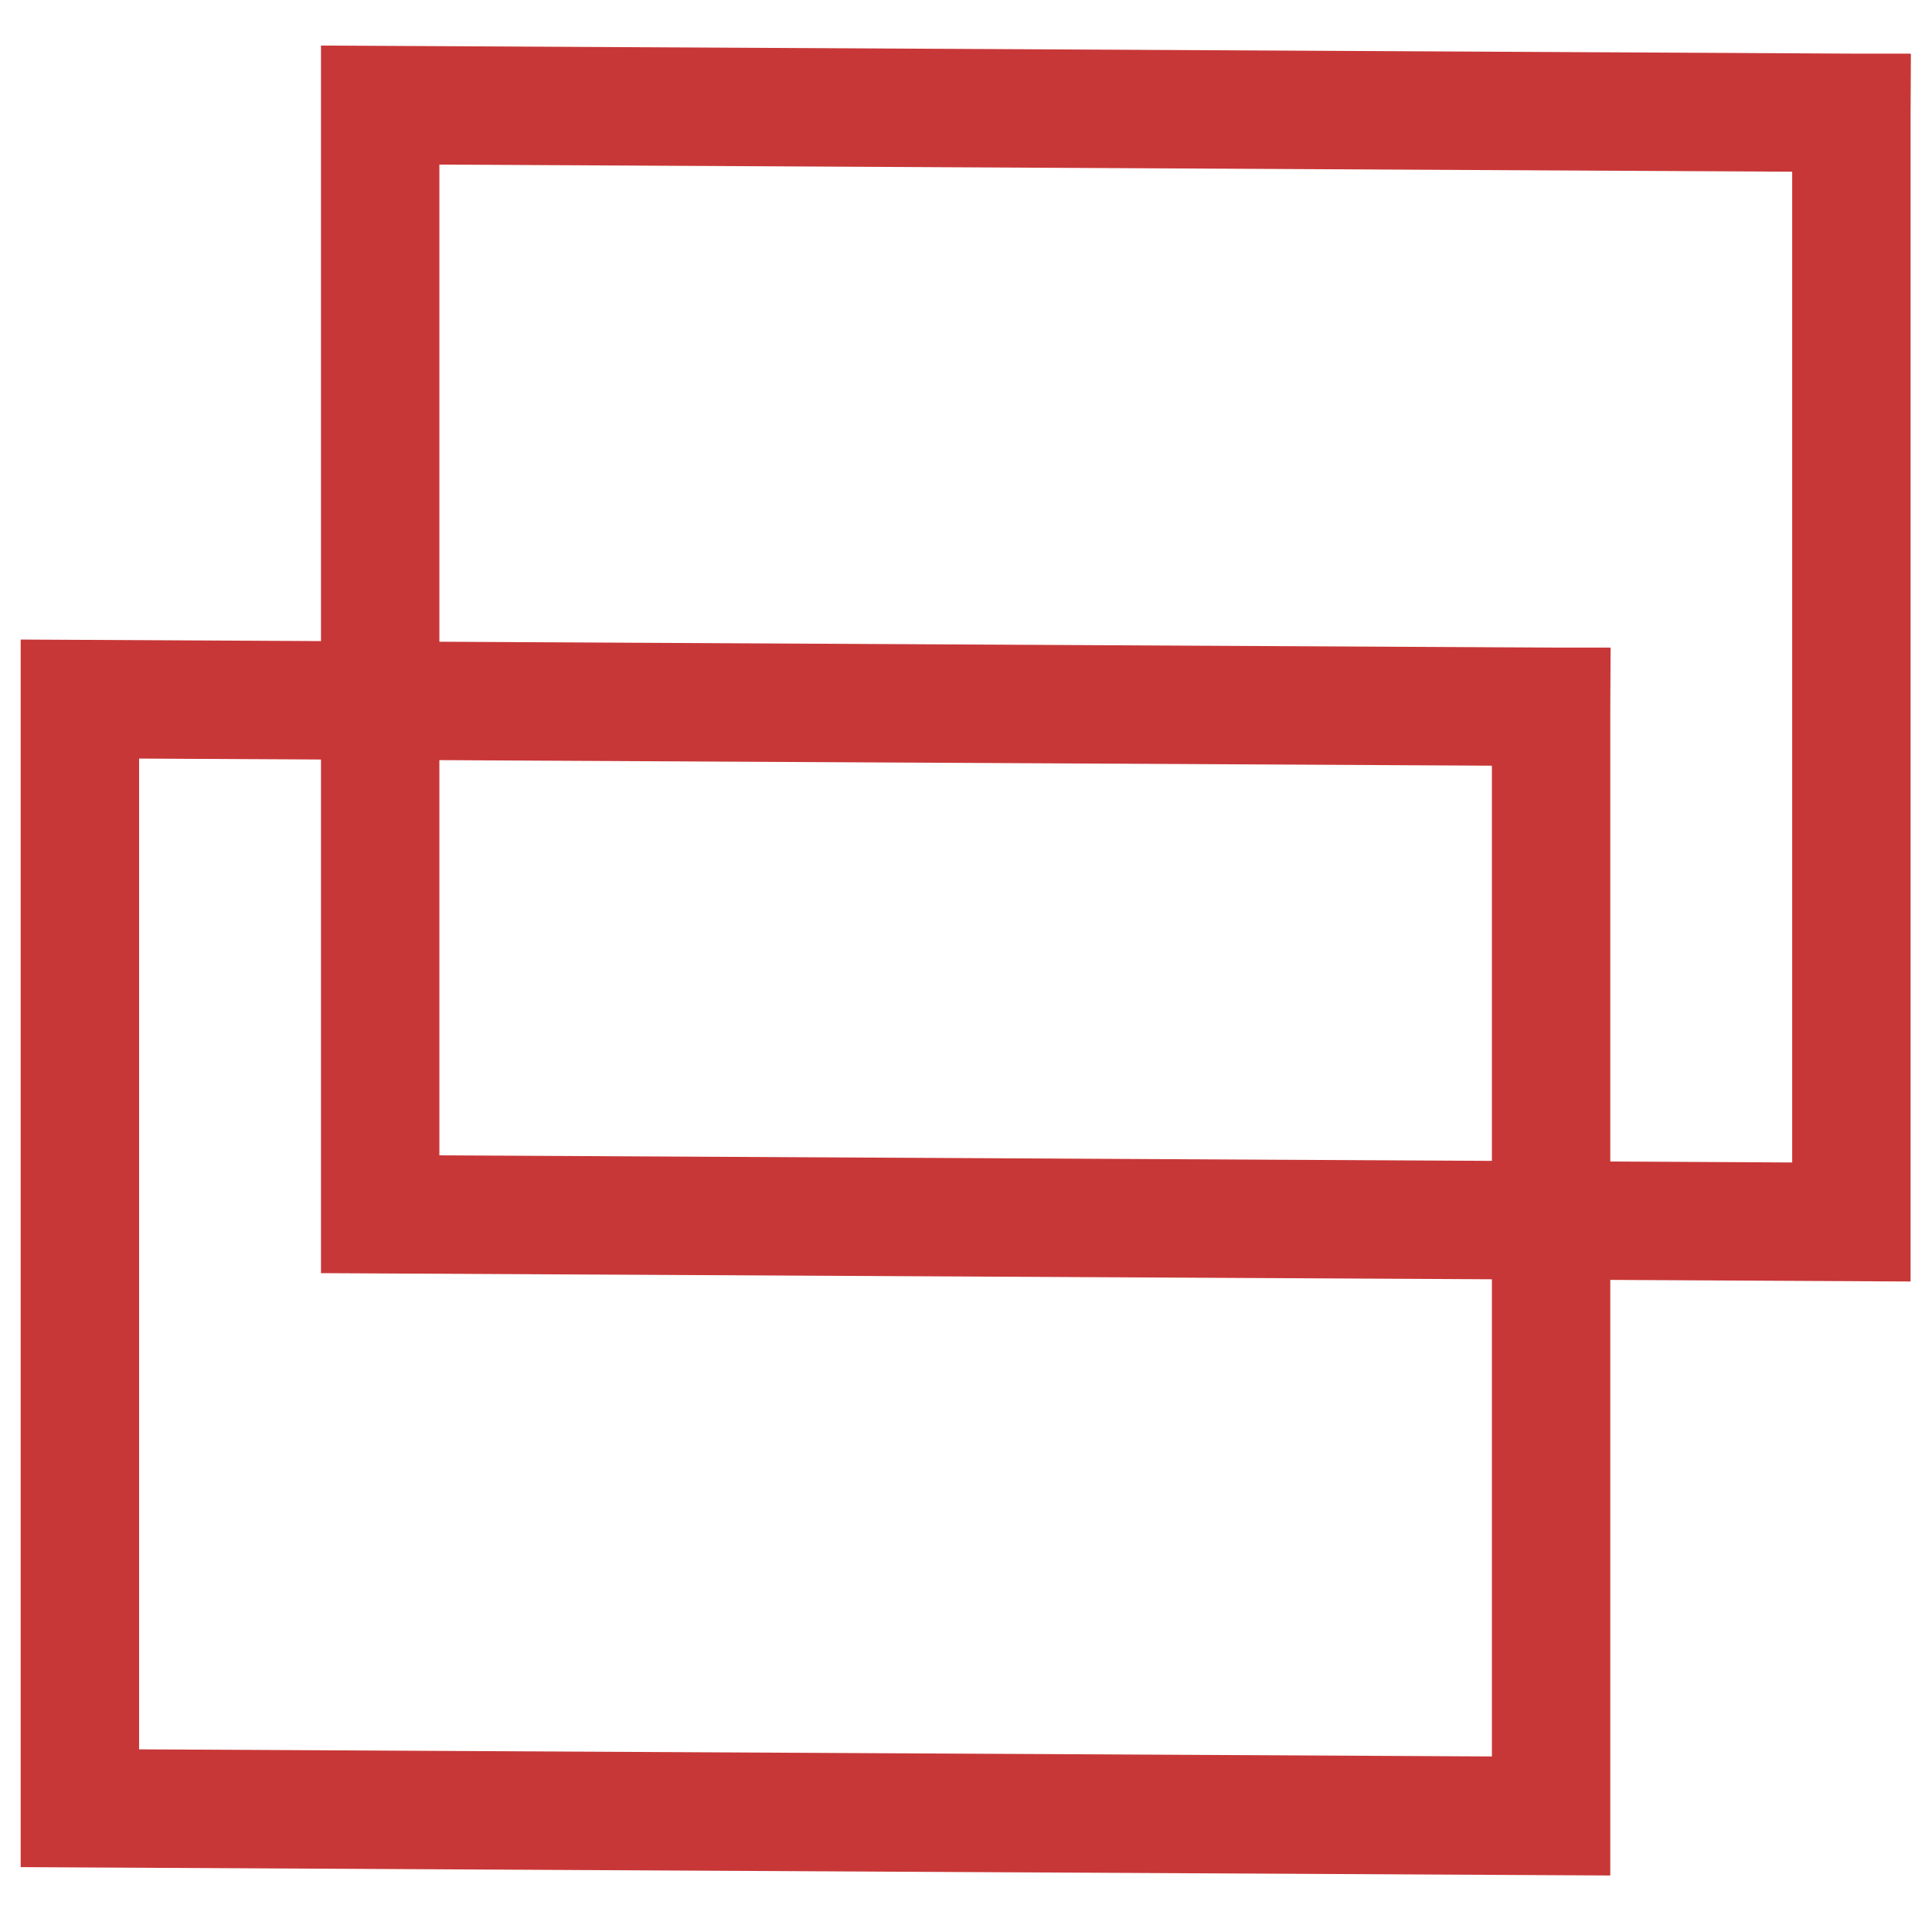 <?xml version="1.0" encoding="UTF-8" standalone="no"?>
<!-- Created with Inkscape (http://www.inkscape.org/) -->

<svg
   xmlns:dc="http://purl.org/dc/elements/1.1/"
   xmlns:cc="http://creativecommons.org/ns#"
   xmlns:rdf="http://www.w3.org/1999/02/22-rdf-syntax-ns#"
   xmlns:svg="http://www.w3.org/2000/svg"
   xmlns="http://www.w3.org/2000/svg"
   xmlns:sodipodi="http://sodipodi.sourceforge.net/DTD/sodipodi-0.dtd"
   xmlns:inkscape="http://www.inkscape.org/namespaces/inkscape"
   width="200"
   height="200"
   viewBox="0 0 52.917 52.917"
   version="1.1"
   id="svg5459"
   sodipodi:docname="alert-repeat-frame.svg"
   inkscape:version="0.92.3 (2405546, 2018-03-11)">
  <defs
     id="defs5453" />
  <sodipodi:namedview
     id="base"
     pagecolor="#ffffff"
     bordercolor="#666666"
     borderopacity="1.0"
     inkscape:pageopacity="0.0"
     inkscape:pageshadow="2"
     inkscape:zoom="3.3108989"
     inkscape:cx="150.42671"
     inkscape:cy="91.60444"
     inkscape:document-units="mm"
     inkscape:current-layer="layer1"
     showgrid="false"
     units="px"
     inkscape:pagecheckerboard="true"
     showguides="true"
     inkscape:guide-bbox="true"
     inkscape:window-width="1853"
     inkscape:window-height="1145"
     inkscape:window-x="1987"
     inkscape:window-y="27"
     inkscape:window-maximized="1">
    <sodipodi:guide
       position="-5.973,26.39"
       orientation="0,1"
       id="guide6029"
       inkscape:locked="false" />
    <sodipodi:guide
       position="26.607,45.503"
       orientation="1,0"
       inkscape:locked="false"
       id="guide6031" />
  </sodipodi:namedview>
  <g
     inkscape:label="Layer 1"
     inkscape:groupmode="layer"
     id="layer1"
     transform="translate(0,-244.083)">
    <path
       style="fill:none;stroke:#c83737;stroke-width:3.243;stroke-linecap:square;stroke-linejoin:miter;stroke-miterlimit:4;stroke-dasharray:none;stroke-opacity:1"
       d="M 42.484,263.442 2.188,263.23 v 30.38 l 40.296,0.212 v -30.38"
       id="path6834"
       inkscape:connector-curvature="0" />
    <path
       style="fill:none;stroke:#c83737;stroke-width:3.243;stroke-linecap:square;stroke-linejoin:miter;stroke-miterlimit:4;stroke-dasharray:none;stroke-opacity:1"
       d="m 50.709,247.173 -40.296,-0.212 v 30.38 l 40.296,0.212 v -30.38"
       id="path6834-0"
       inkscape:connector-curvature="0" />
  </g>
</svg>
